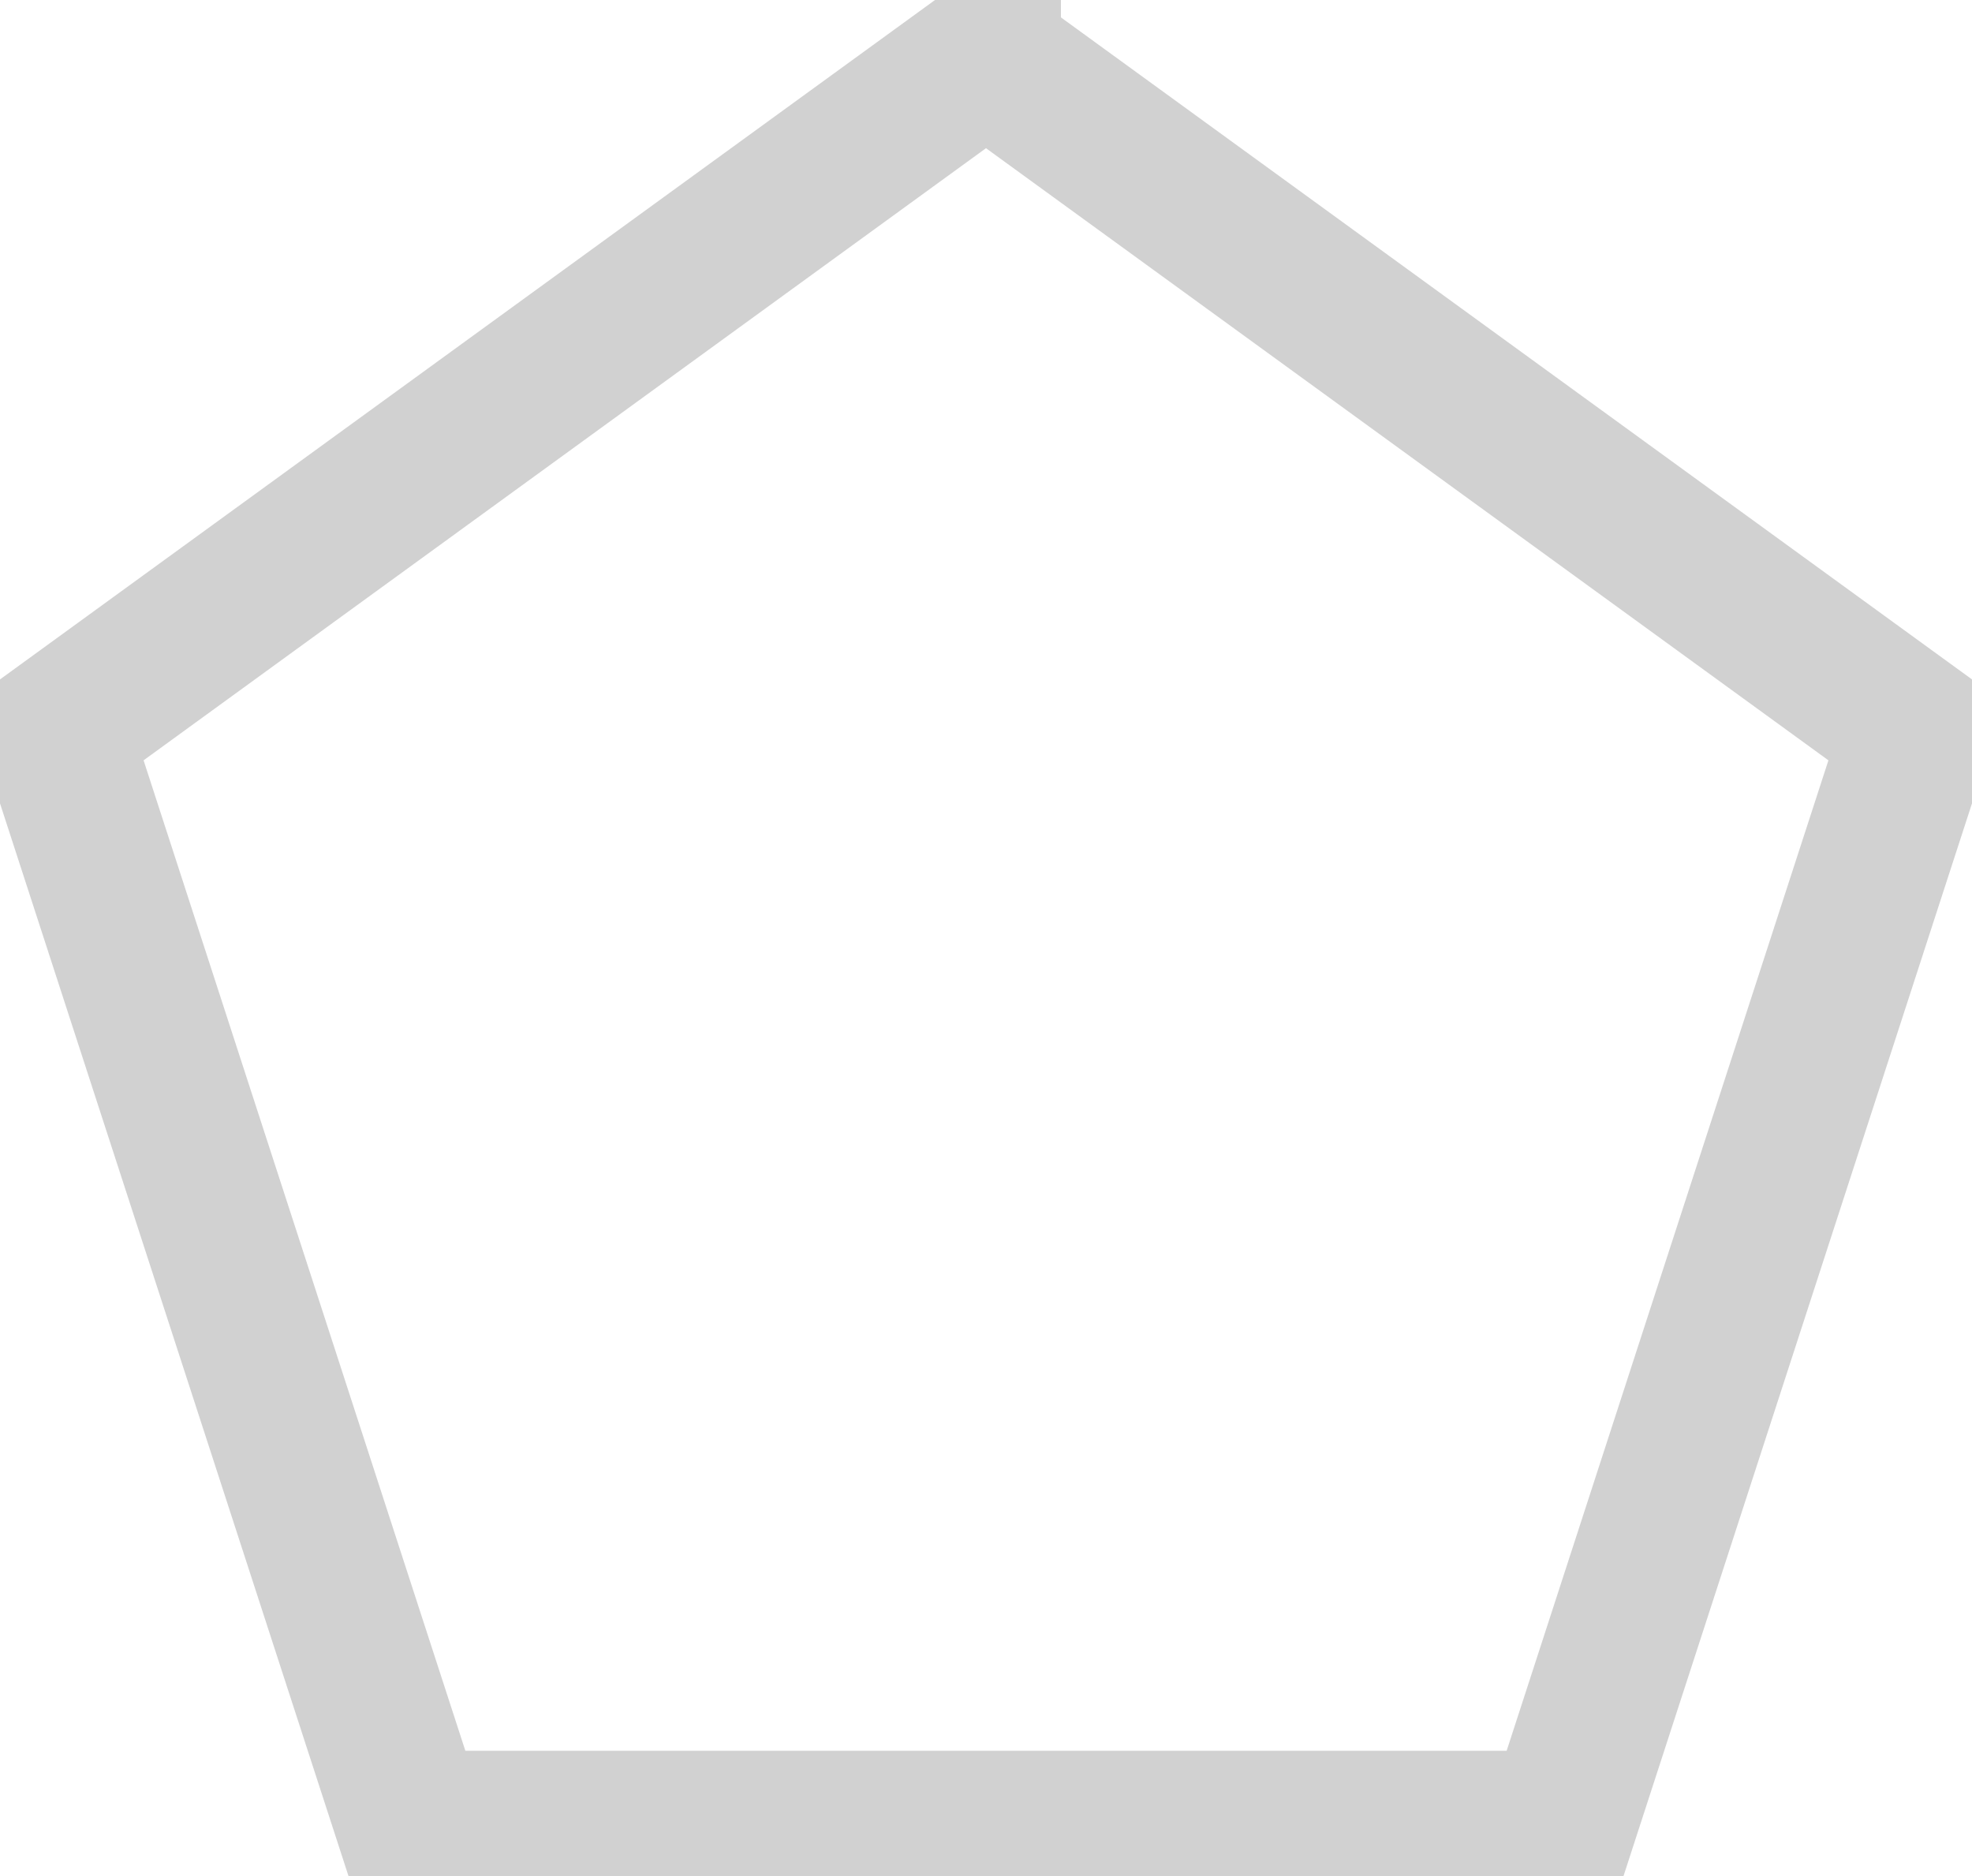 <svg xmlns="http://www.w3.org/2000/svg"
  width="329" 
  height="313">
  
  <path 
    fill="none" 
    stroke="#000" 
    stroke-width="25"
    d="M164.5 9.27L9.26 122.06l59.296 182.495h191.888L319.74 122.06 164.5 9.271z"
    opacity=".18"/>
  </svg>
